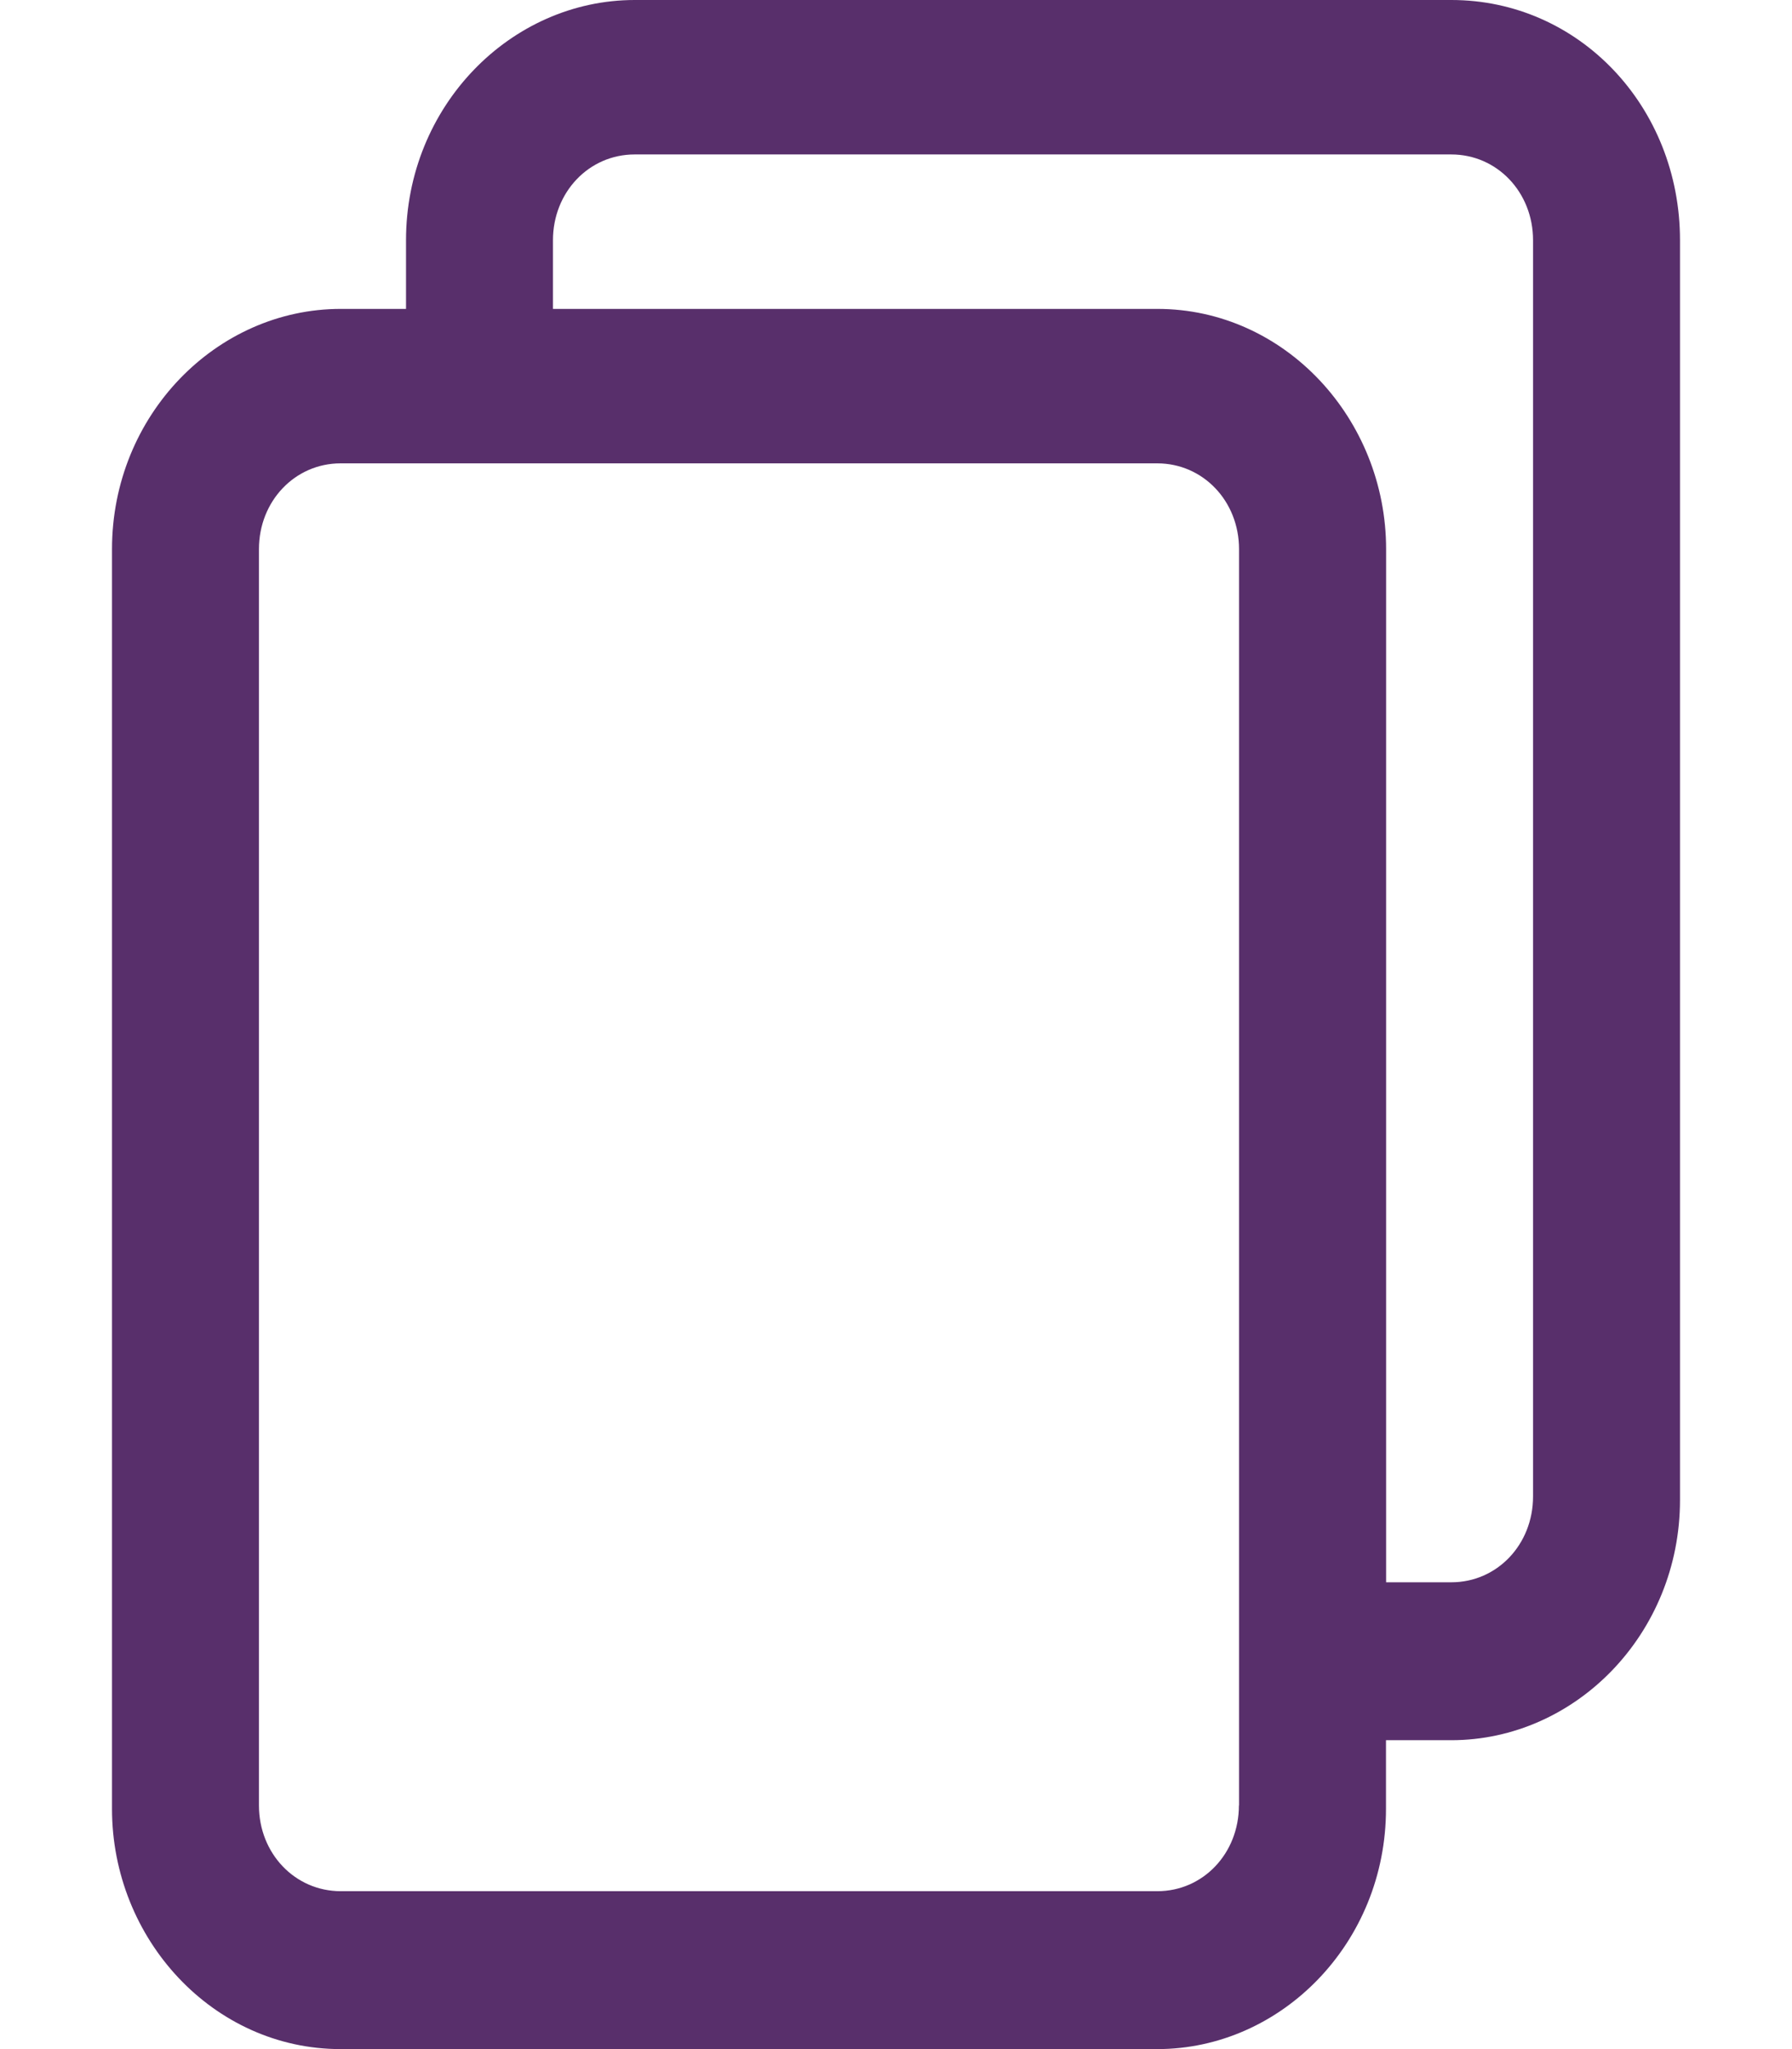 <svg width="14" height="16" xmlns="http://www.w3.org/2000/svg"><path d="M11.339 0h-6.38c-.97 0-1.787.83-1.787 1.876v.536h-.51c-.97 0-1.787.83-1.787 1.876v9.836c0 1.018.791 1.876 1.786 1.876h6.38c.97 0 1.787-.83 1.787-1.876v-.536h.51c.97 0 1.787-.83 1.787-1.876V1.876C13.125.831 12.334 0 11.339 0zm-1.66 14.097c0 .375-.28.67-.637.67h-6.38c-.358 0-.639-.295-.639-.67V4.288c0-.375.281-.67.638-.67h6.38c.358 0 .639.295.639.67v9.81zm2.298-2.412c0 .375-.281.67-.638.67h-.51V4.288c0-1.018-.792-1.876-1.787-1.876H4.32v-.536c0-.375.281-.67.638-.67h6.38c.358 0 .639.295.639.67v9.81z" fill="#582F6B"/></svg>